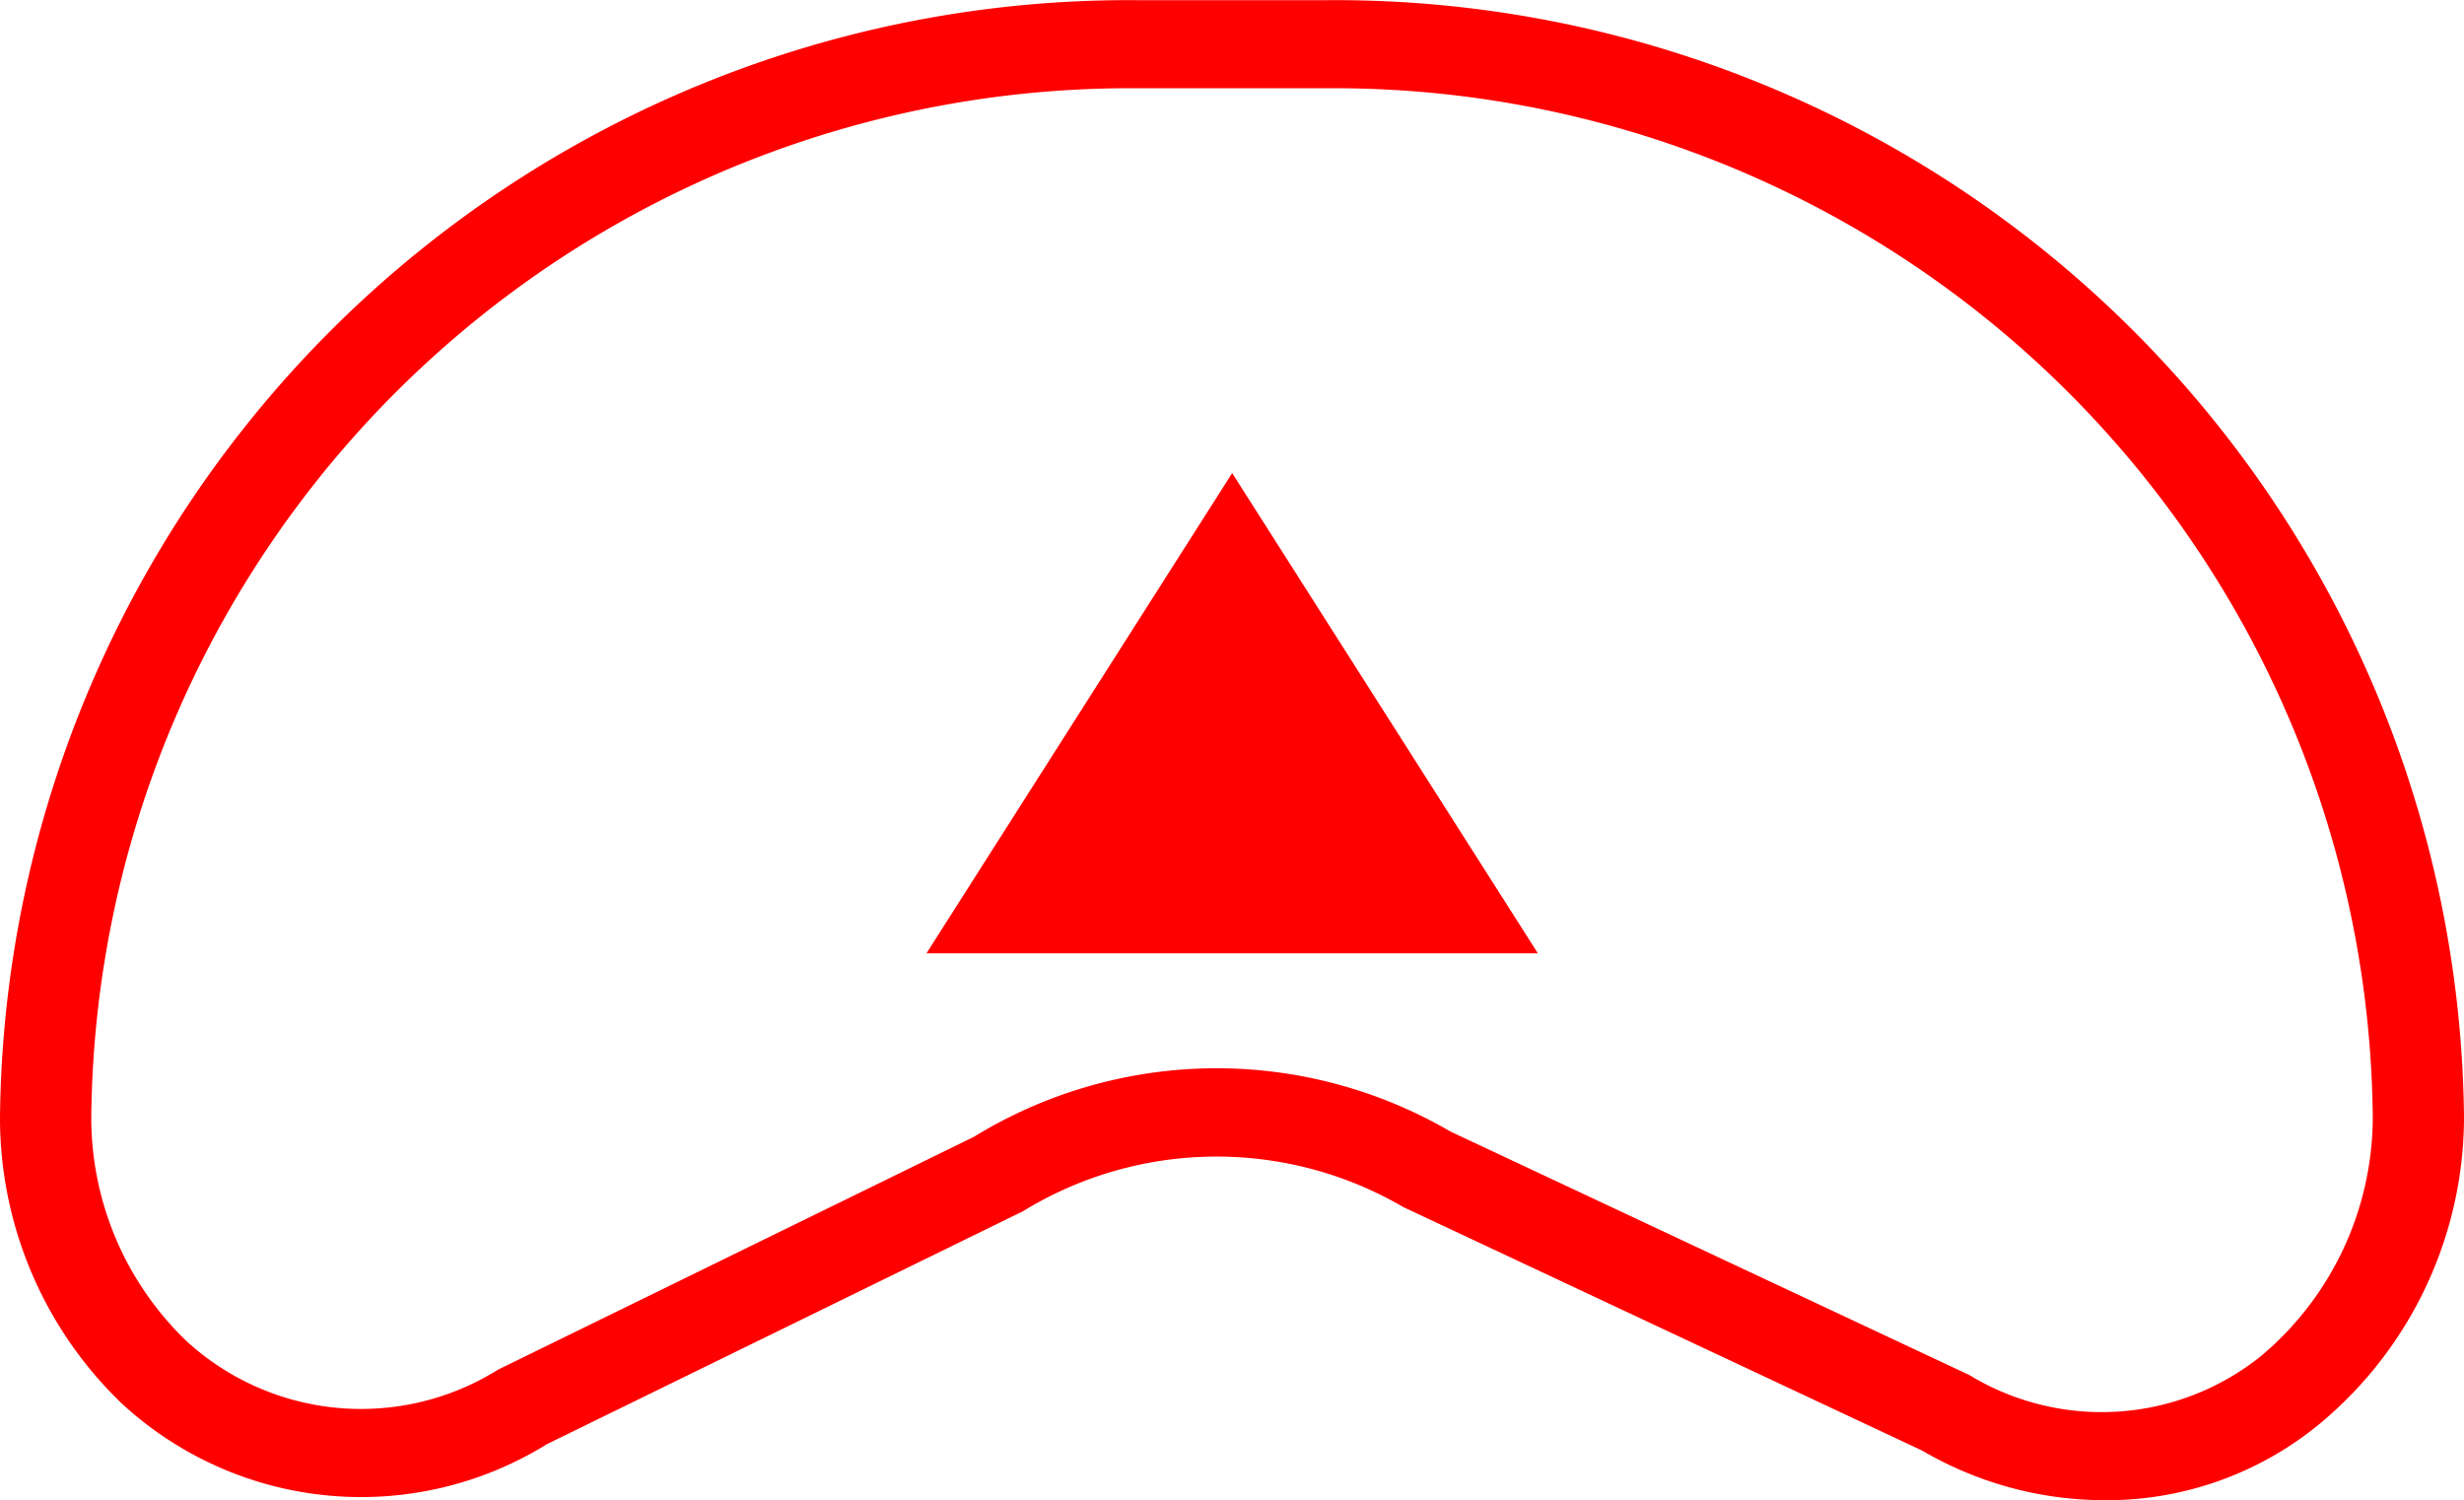 <svg xmlns="http://www.w3.org/2000/svg" width="55.17" height="33.592" viewBox="0 0 55.17 33.592">
  <g id="_110013" data-name="110013" transform="translate(-1129.911 -361.144)">
    <path id="路径_68" data-name="路径 68" d="M5057.032,1557.736a8.109,8.109,0,0,1-4.083-1.111l-11.616-5.452a8.293,8.293,0,0,0-8.521.095l-10.653,5.212a7.9,7.9,0,0,1-9.511-.9,8.864,8.864,0,0,1-2.737-6.418,25.276,25.276,0,0,1,25.474-25.014h4.221a25.277,25.277,0,0,1,25.475,25.014,8.939,8.939,0,0,1-3.219,6.853A7.492,7.492,0,0,1,5057.032,1557.736Zm-19.881-9.672a10.394,10.394,0,0,1,5.236,1.417l11.618,5.452a5.7,5.7,0,0,0,6.518-.414,6.993,6.993,0,0,0,2.515-5.361,23.264,23.264,0,0,0-23.432-23.038h-4.221a23.263,23.263,0,0,0-23.43,23.038,6.931,6.931,0,0,0,2.138,5.021,5.787,5.787,0,0,0,6.973.632l10.652-5.212A10.391,10.391,0,0,1,5037.151,1548.064Z" transform="translate(-3880 -1163)" fill="red"/>
    <path id="路径_69" data-name="路径 69" d="M5037.5,1534.737l3.422,5.376,3.422,5.376h-13.688l3.422-5.376Z" transform="translate(-3880 -1163)" fill="red"/>
  </g>
</svg>
